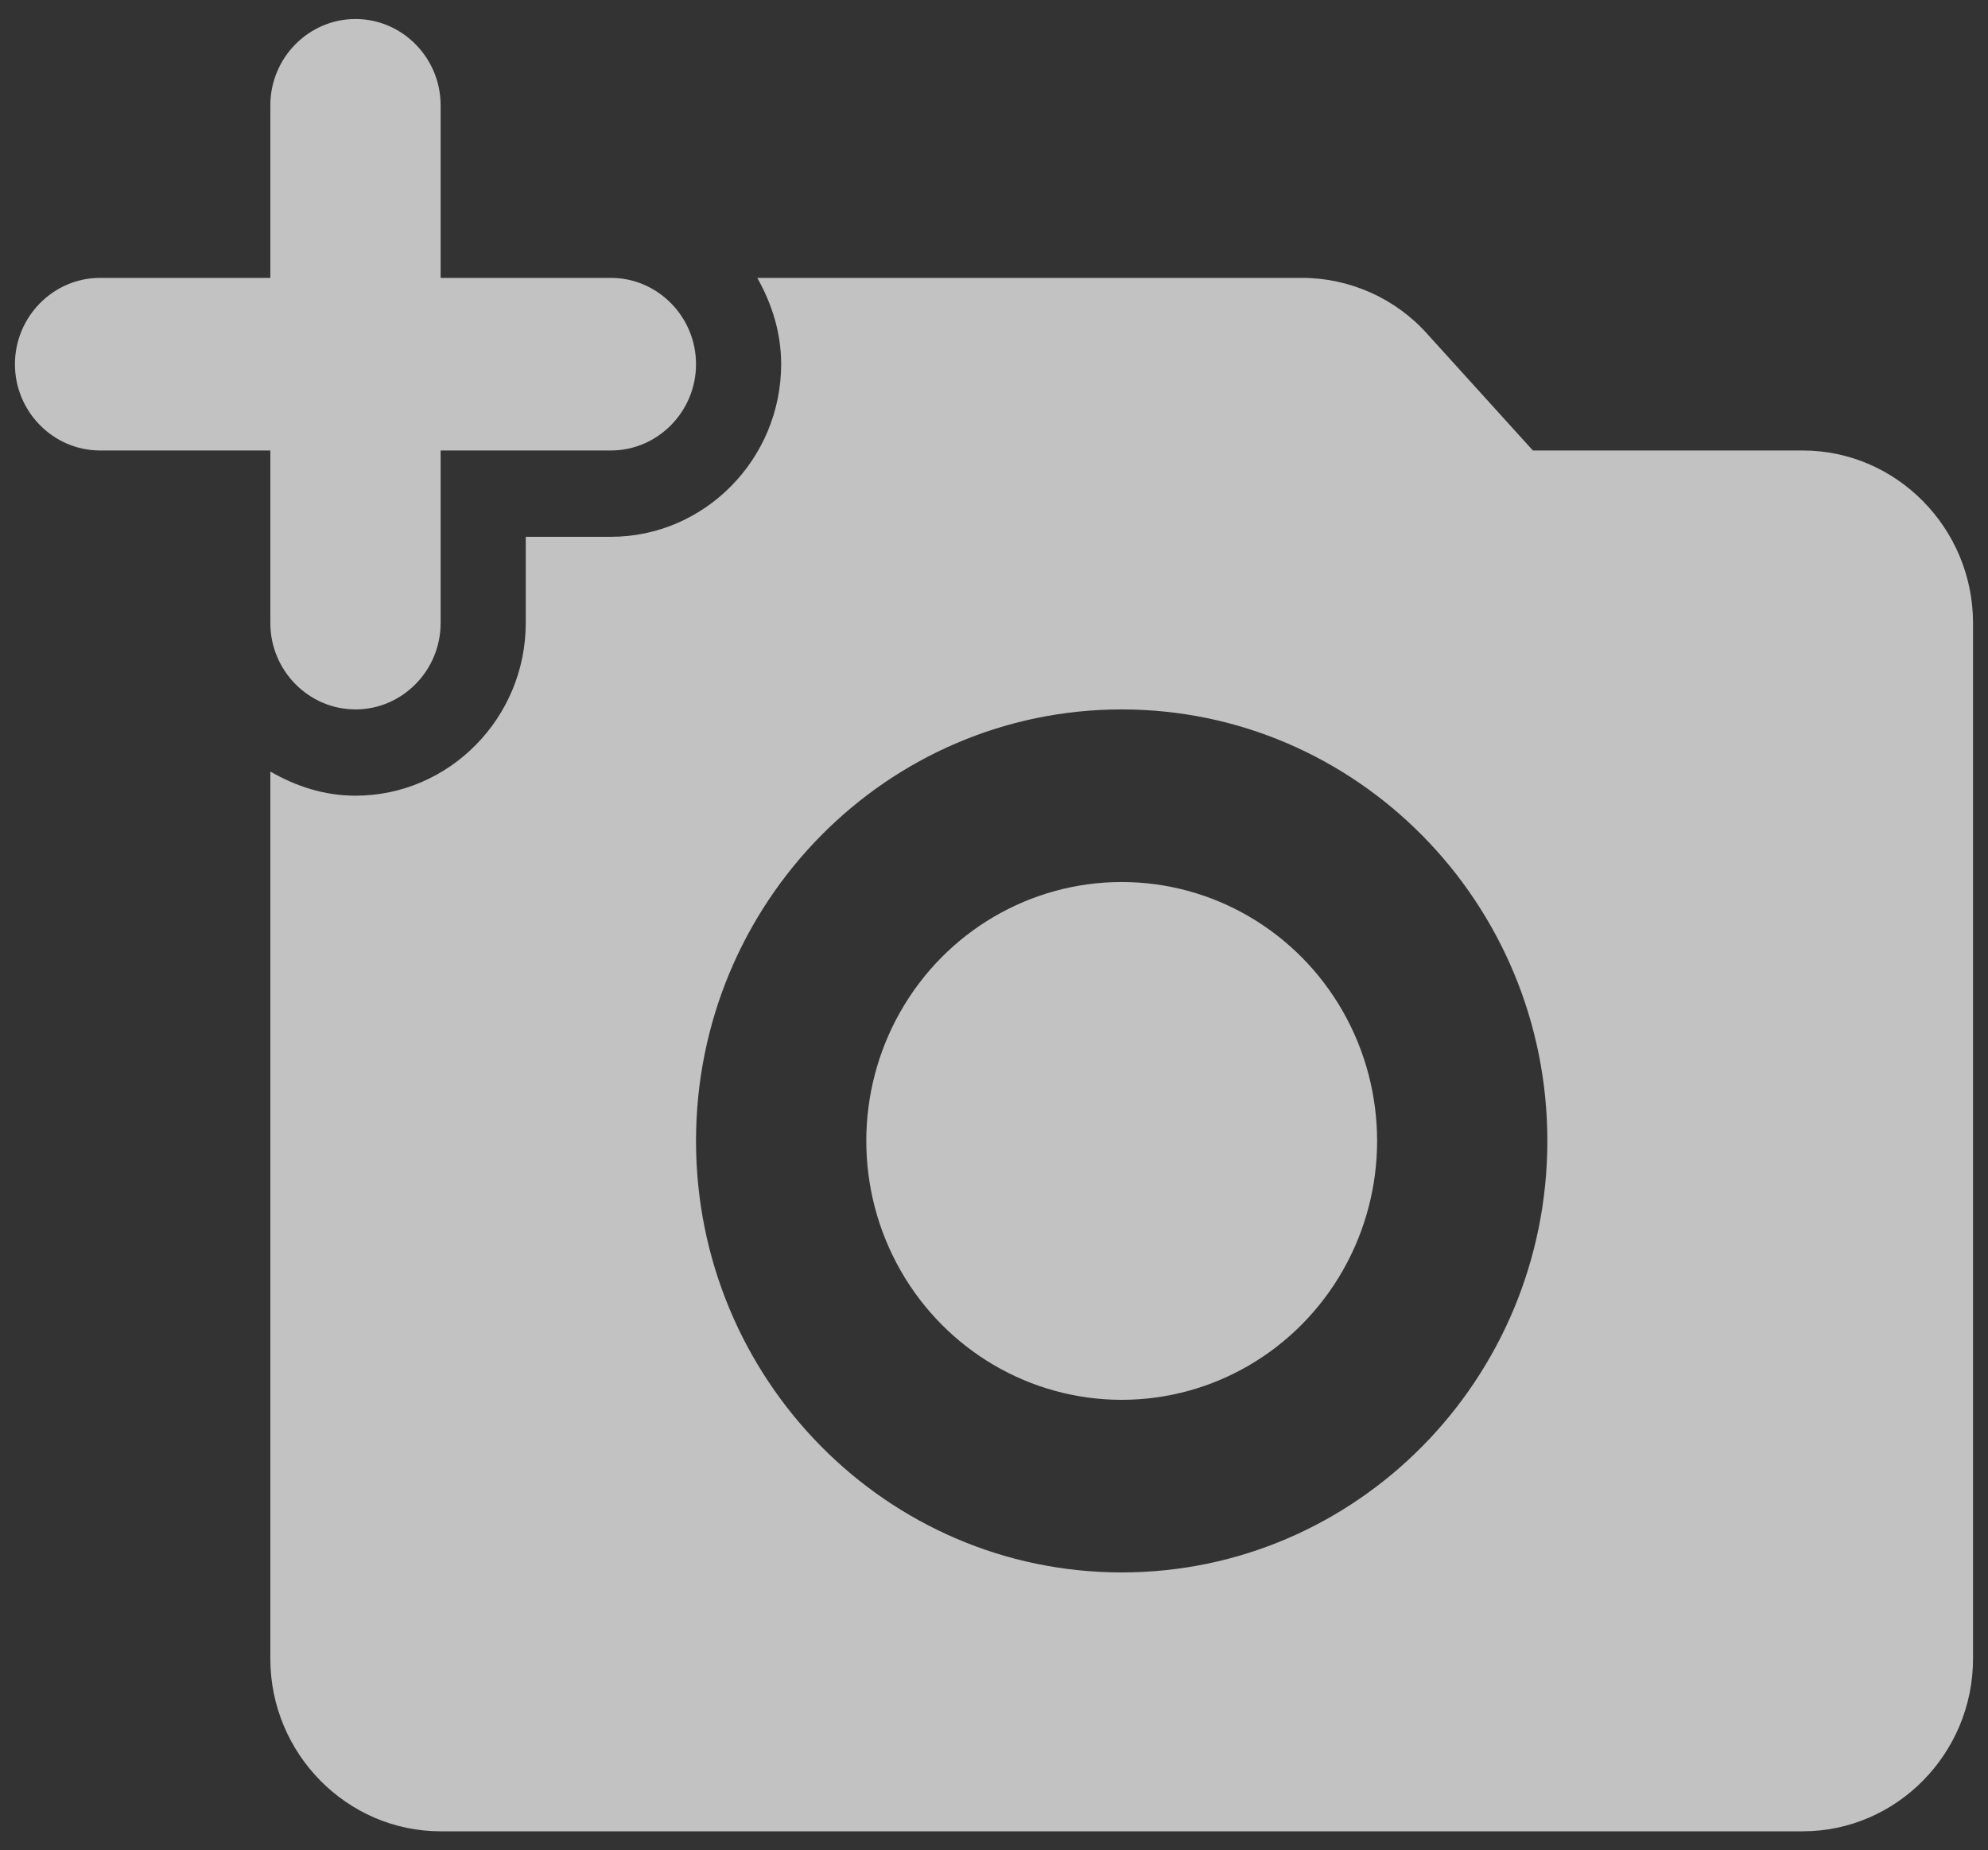 <svg width="72" height="67" viewBox="0 0 72 67" fill="none" xmlns="http://www.w3.org/2000/svg">
<rect x="0" y="0" width="72" height="67" fill="#333333" stroke="none"/>
<path opacity="0.7" fill-rule="evenodd" clip-rule="evenodd" d="M12.875 25.688C11.179 25.688 9.791 24.281 9.791 22.562V16.312H3.625C1.929 16.312 0.541 14.906 0.541 13.188C0.541 11.469 1.929 10.062 3.625 10.062H9.791V3.812C9.791 2.094 11.179 0.688 12.875 0.688C14.571 0.688 15.958 2.094 15.958 3.812V10.062H22.125C23.821 10.062 25.208 11.469 25.208 13.188C25.208 14.906 23.821 16.312 22.125 16.312H15.958V22.562C15.958 24.281 14.571 25.688 12.875 25.688ZM32.614 36.625C34.267 33.724 37.32 31.938 40.625 31.938C43.93 31.938 46.983 33.724 48.636 36.625C50.288 39.526 50.288 43.099 48.636 46C46.983 48.901 43.93 50.688 40.625 50.688C37.32 50.688 34.267 48.901 32.614 46C30.962 43.099 30.962 39.526 32.614 36.625ZM65.291 16.312H55.517L51.694 12.094C50.553 10.812 48.888 10.062 47.161 10.062H27.428C27.952 11 28.291 12.031 28.291 13.188C28.291 16.625 25.517 19.438 22.125 19.438H19.041V22.562C19.041 26 16.267 28.812 12.875 28.812C11.734 28.812 10.716 28.469 9.791 27.938V60.062C9.791 63.5 12.566 66.312 15.958 66.312H65.291C68.683 66.312 71.458 63.5 71.458 60.062V22.562C71.458 19.125 68.683 16.312 65.291 16.312ZM25.208 41.312C25.208 49.938 32.115 56.938 40.625 56.938C49.135 56.938 56.041 49.938 56.041 41.312C56.041 32.688 49.135 25.688 40.625 25.688C32.115 25.688 25.208 32.688 25.208 41.312Z" fill="white"/>
</svg>
